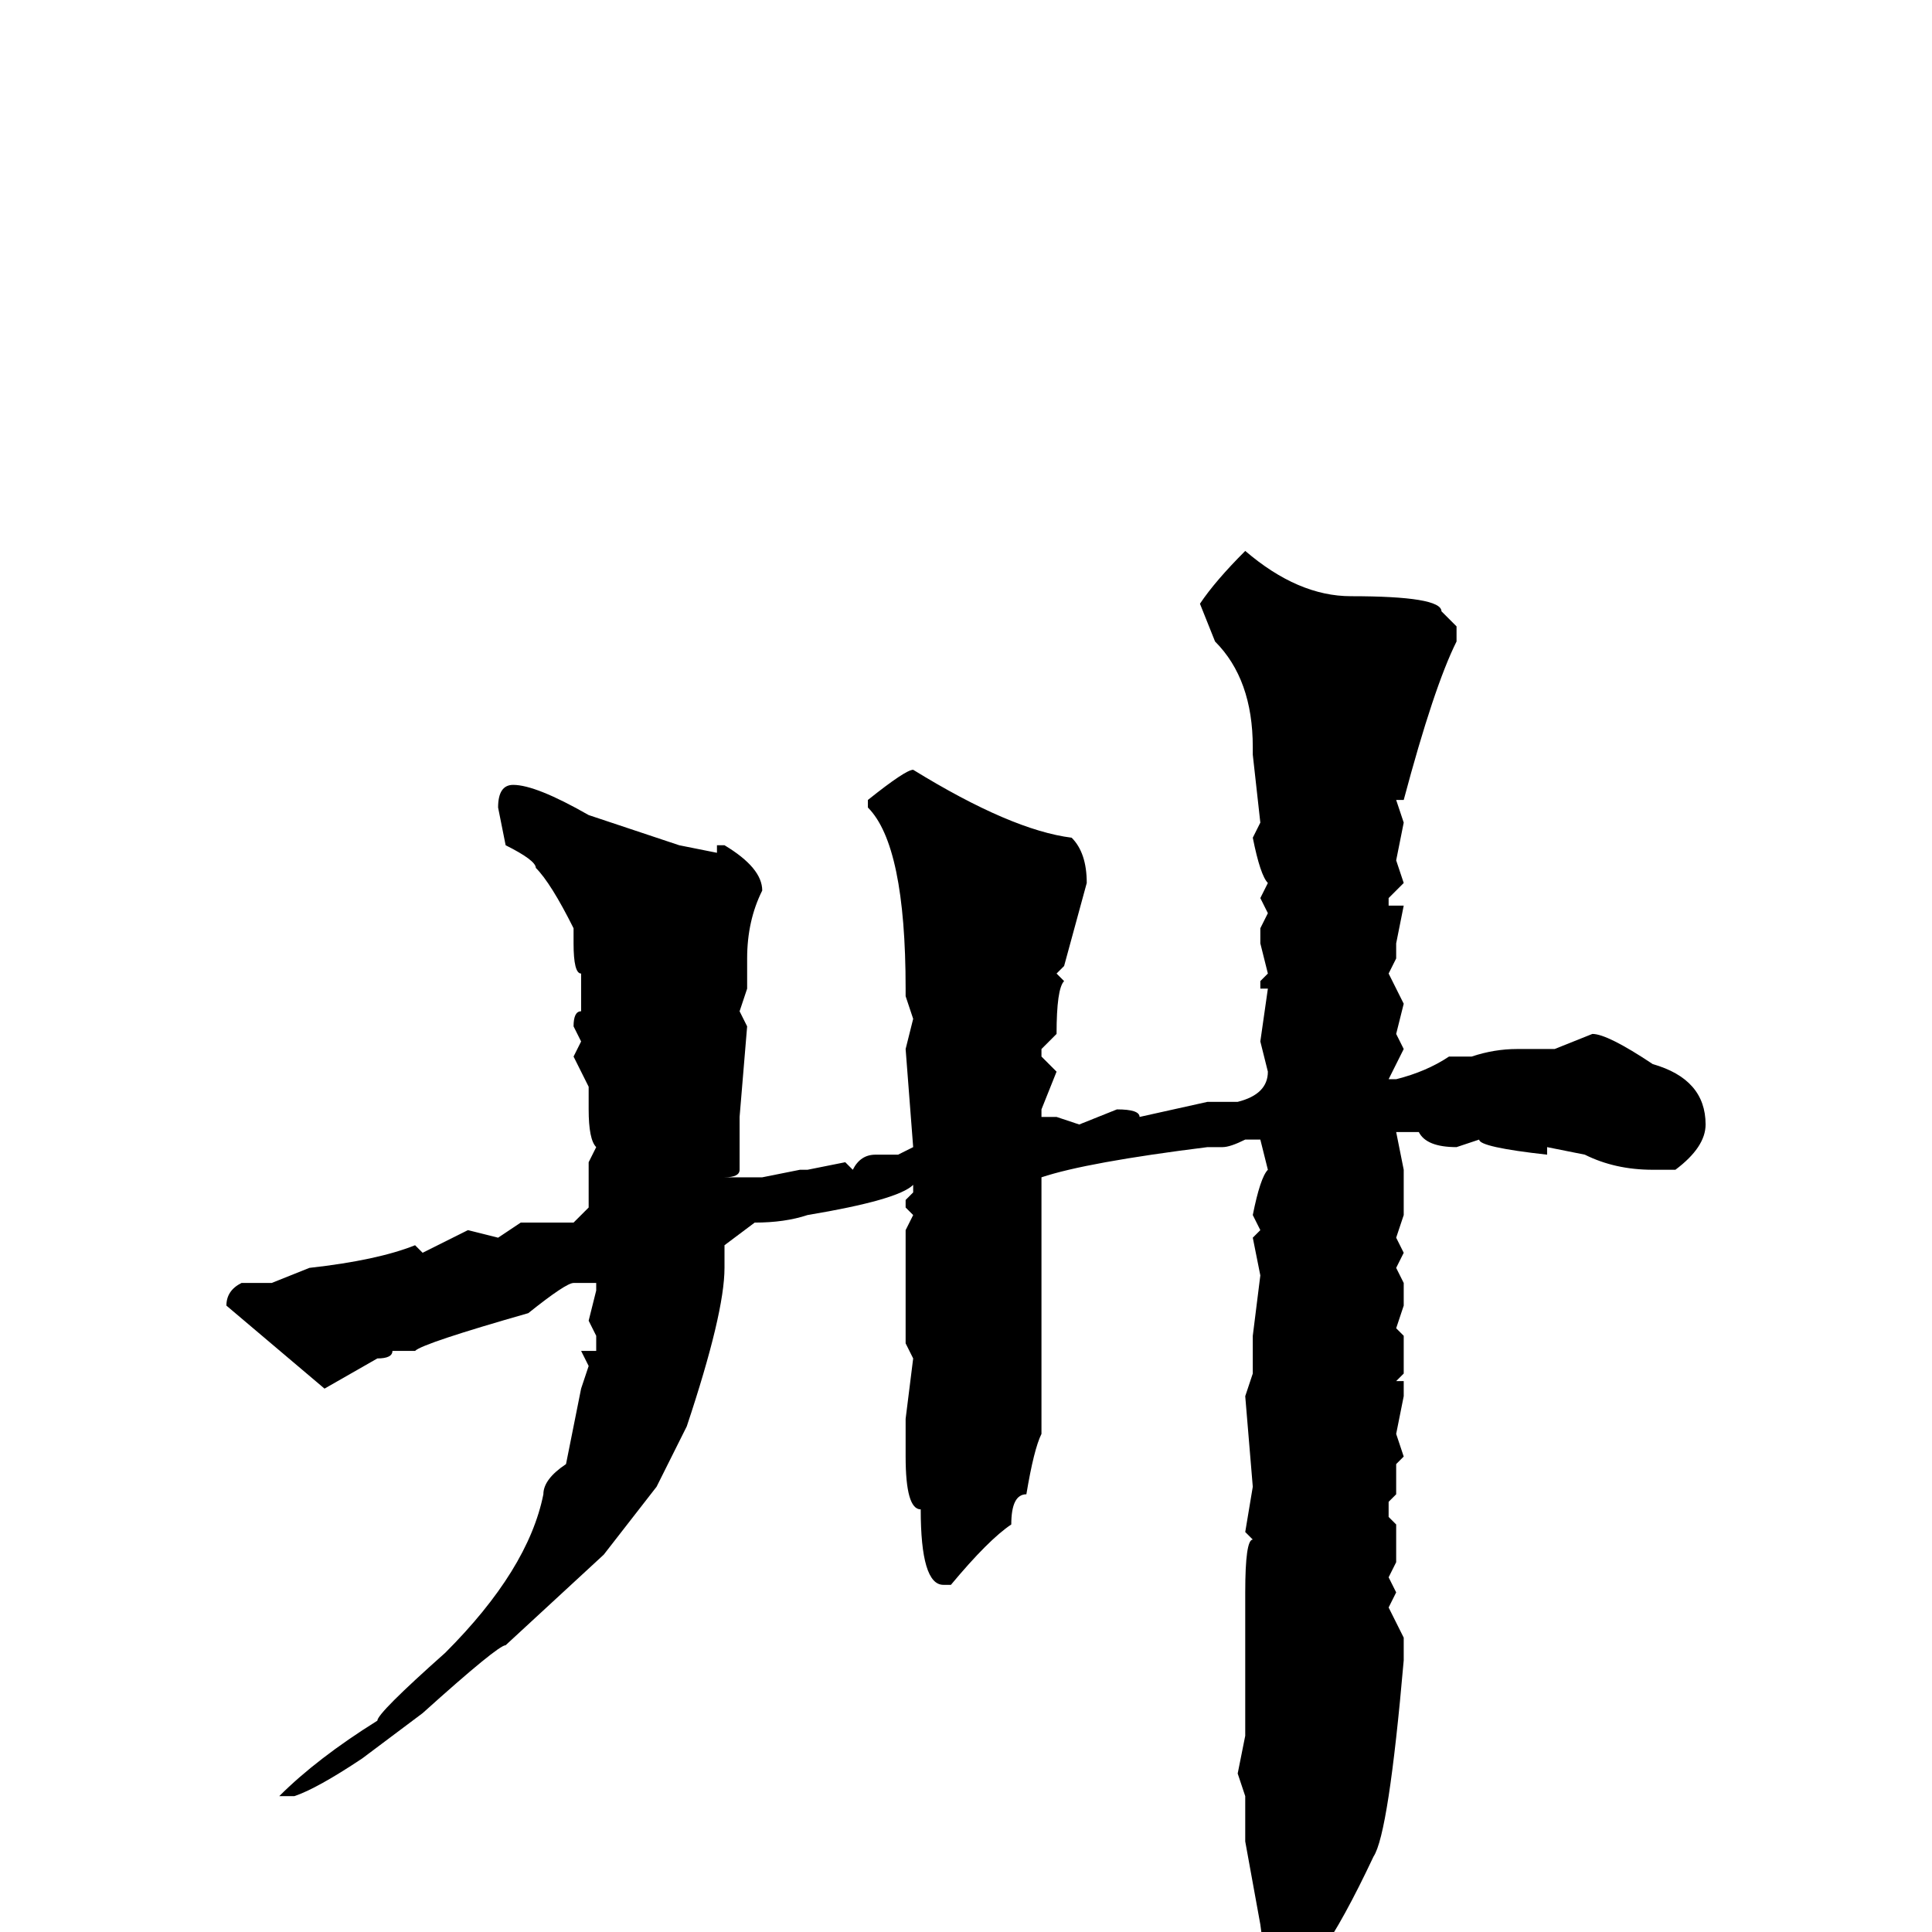 <svg xmlns="http://www.w3.org/2000/svg" viewBox="0 -256 256 256">
	<path fill="#000000" d="M165 -183Q172 -177 179 -177Q191 -177 191 -175L193 -173V-171Q190 -165 186 -150H185L186 -147L185 -142L186 -139L184 -137V-136H186L185 -131V-129L184 -127L186 -123L185 -119L186 -117L184 -113H185Q189 -114 192 -116H195Q198 -117 201 -117H206L211 -119Q213 -119 219 -115Q226 -113 226 -107Q226 -104 222 -101H219Q214 -101 210 -103L205 -104V-103Q196 -104 196 -105L193 -104Q189 -104 188 -106H185L186 -101V-95L185 -92L186 -90L185 -88L186 -86V-83L185 -80L186 -79V-74L185 -73H186V-71L185 -66L186 -63L185 -62V-59V-58L184 -57V-55L185 -54V-49L184 -47L185 -45L184 -43L186 -39V-36Q184 -13 182 -10Q174 7 170 7Q168 7 167 -1L165 -12V-18L164 -21L165 -26V-36V-43V-45Q165 -52 166 -52L165 -53L166 -59L165 -71L166 -74V-79L167 -87L166 -92L167 -93L166 -95Q167 -100 168 -101L167 -105H165Q163 -104 162 -104H160Q144 -102 138 -100V-89V-85V-84V-78V-77V-76V-71V-66Q137 -64 136 -58Q134 -58 134 -54Q131 -52 126 -46H125Q122 -46 122 -56Q120 -56 120 -63V-65V-68L121 -76L120 -78V-93L121 -95L120 -96V-97L121 -98V-99Q119 -97 107 -95Q104 -94 100 -94L96 -91V-89V-88Q96 -82 91 -67L87 -59L80 -50L67 -38Q66 -38 56 -29L48 -23Q42 -19 39 -18H37Q42 -23 50 -28Q50 -29 59 -37Q70 -48 72 -58Q72 -60 75 -62L77 -72L78 -75L77 -77H79V-79L78 -81L79 -85V-86H76Q75 -86 70 -82Q56 -78 55 -77H52Q52 -76 50 -76L43 -72L30 -83Q30 -85 32 -86H36L41 -88Q50 -89 55 -91L56 -90L62 -93L66 -92L69 -94H72H73H76L78 -96V-102L79 -104Q78 -105 78 -109V-110V-112L76 -116L77 -118L76 -120Q76 -122 77 -122V-123V-127Q76 -127 76 -131V-133Q73 -139 71 -141Q71 -142 67 -144L66 -149Q66 -152 68 -152Q71 -152 78 -148L90 -144L95 -143V-144H96Q101 -141 101 -138Q99 -134 99 -129V-125L98 -122L99 -120L98 -108V-107V-104V-101Q98 -100 96 -100H97V-99V-100H101L106 -101H107L112 -102L113 -101Q114 -103 116 -103H119L121 -104L120 -117L121 -121L120 -124V-125Q120 -144 115 -149V-150Q120 -154 121 -154Q134 -146 142 -145Q144 -143 144 -139L141 -128L140 -127L141 -126Q140 -125 140 -119L138 -117V-116L140 -114L138 -109V-108H139H140L143 -107L148 -109Q151 -109 151 -108L160 -110H162H164Q168 -111 168 -114L167 -118L168 -125H167V-126L168 -127L167 -131V-133L168 -135L167 -137L168 -139Q167 -140 166 -145L167 -147L166 -156V-157Q166 -166 161 -171L159 -176Q161 -179 165 -183Z"/>
</svg>